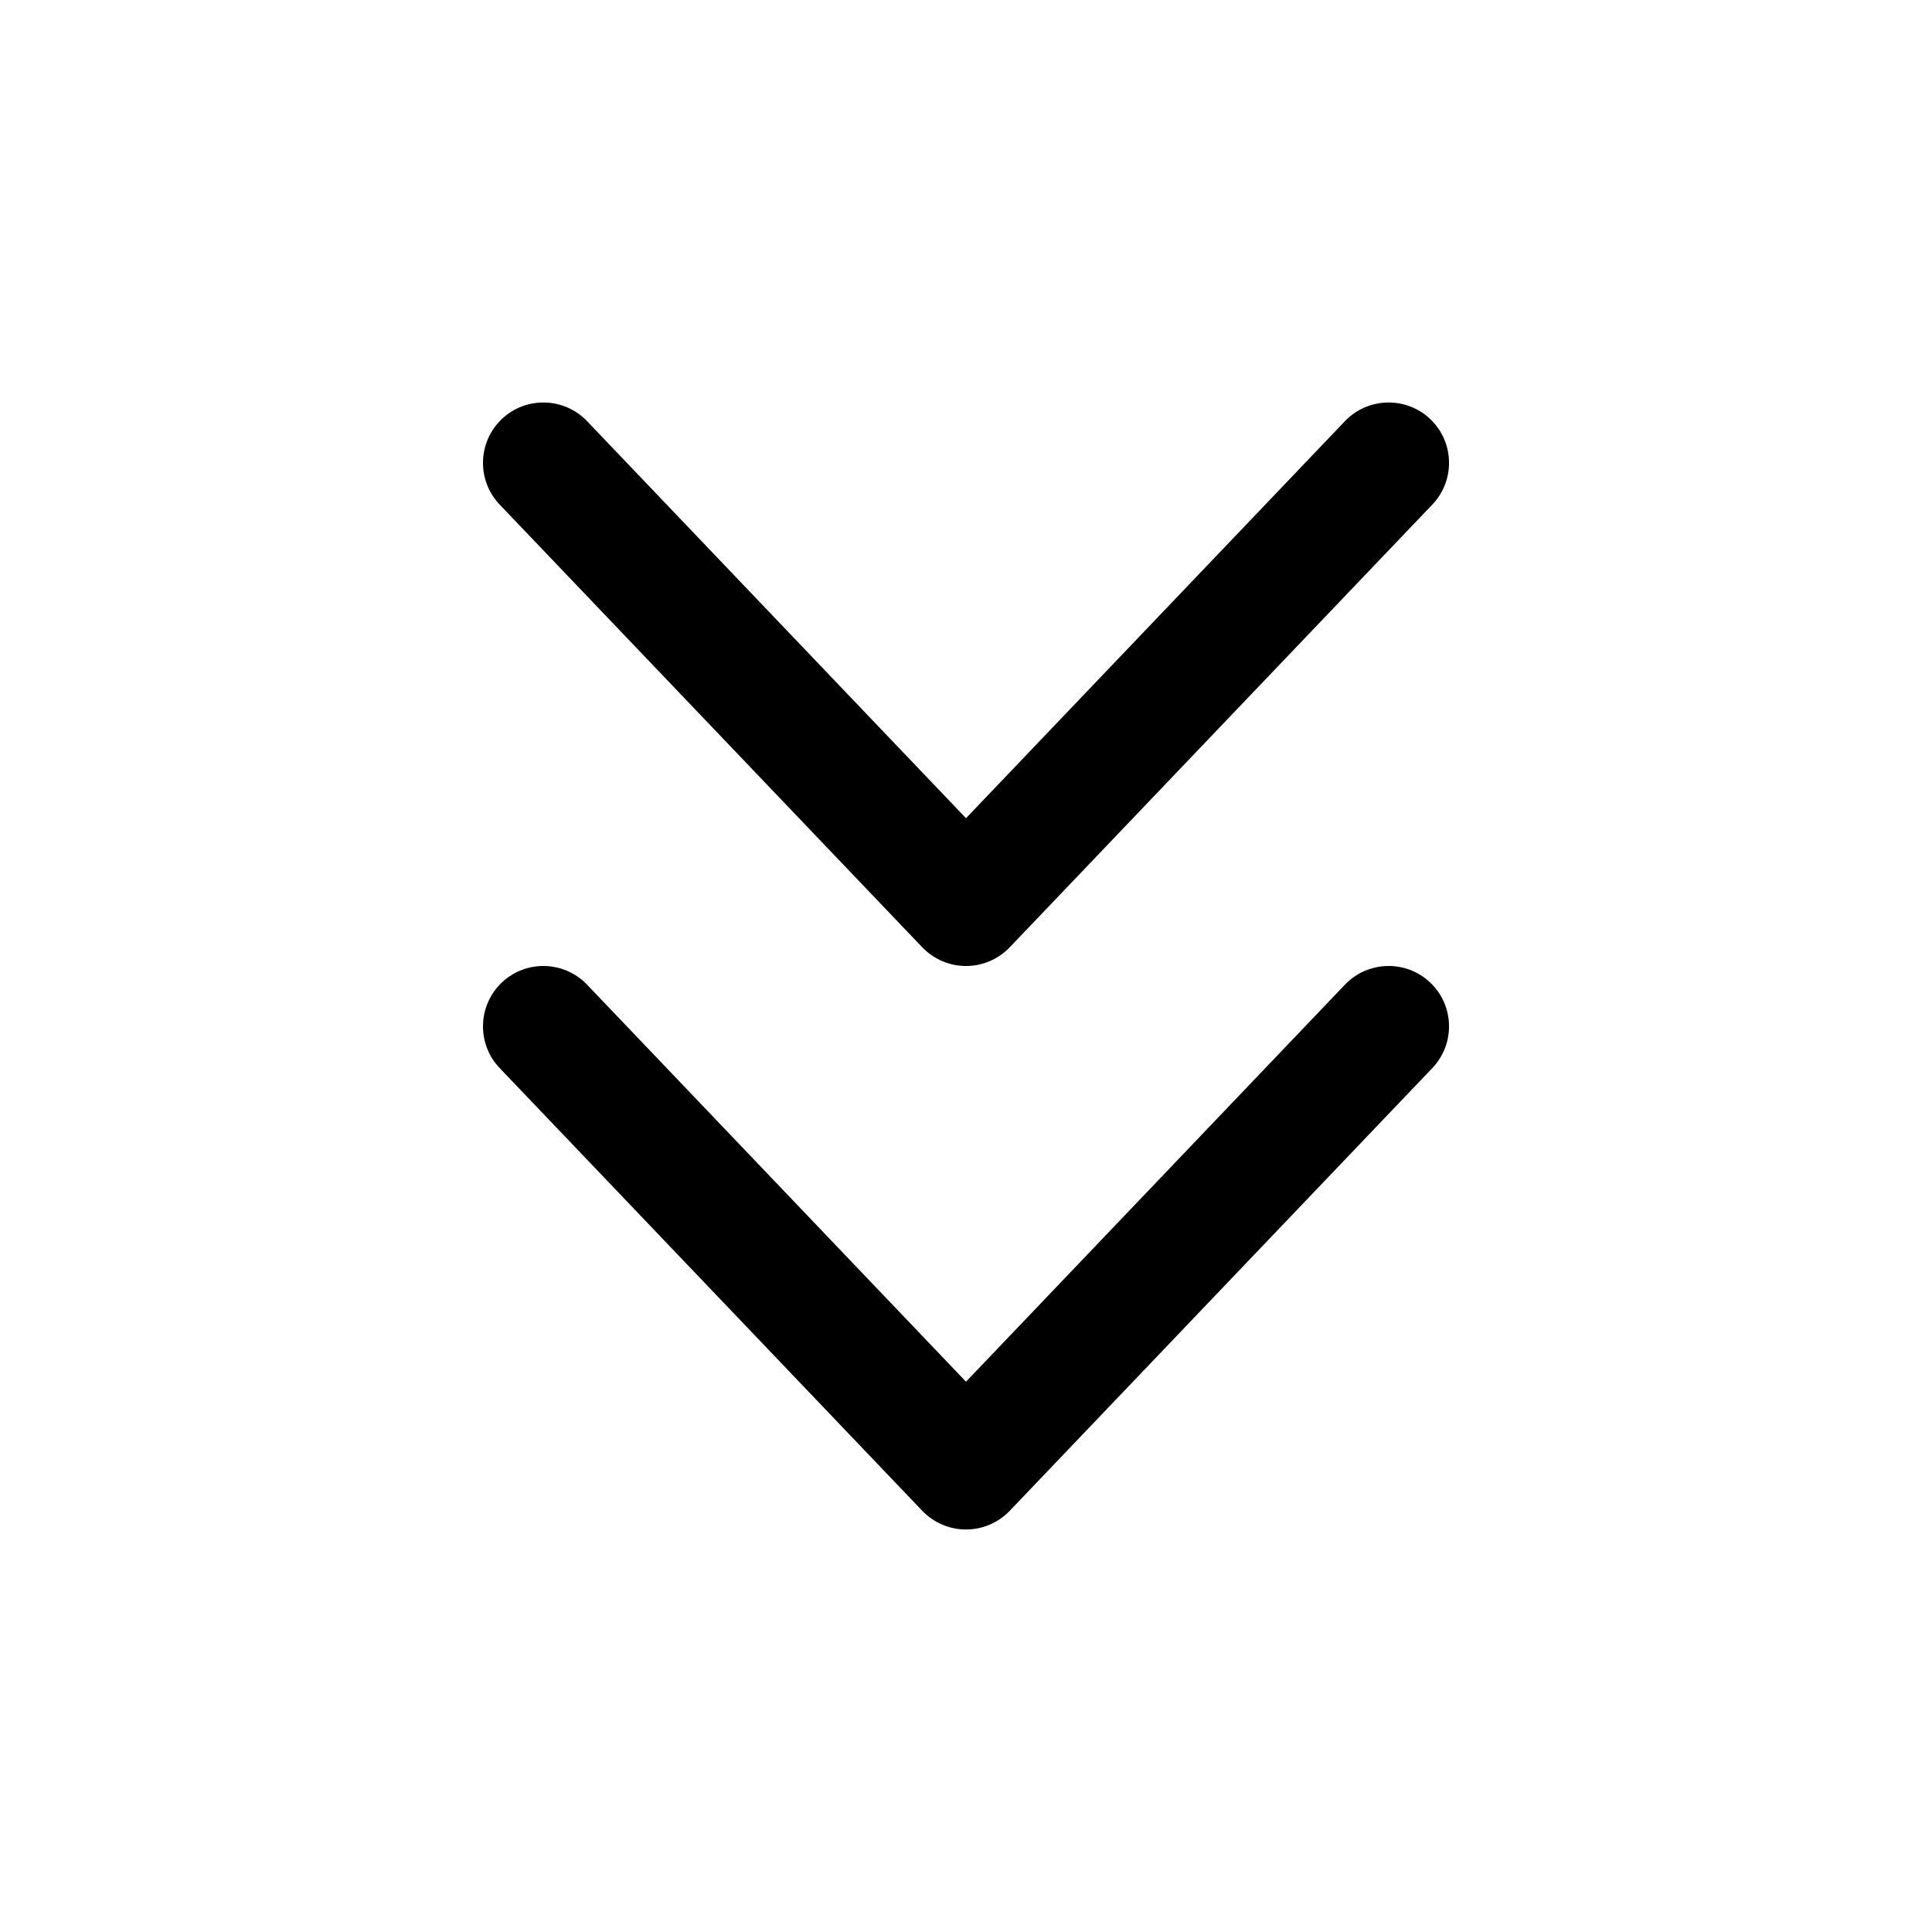 <svg viewBox="0 0 24 24" width="24" height="24" fill="black" xmlns="http://www.w3.org/2000/svg">
 <g transform="translate(6, 5)">
  <path d="M0.232 0.207C0.532 -0.079 1.007 -0.067 1.293 0.232L6 5.164L10.707 0.232C10.993 -0.067 11.468 -0.079 11.768 0.207C12.068 0.493 12.079 0.968 11.793 1.268L6.543 6.768C6.401 6.916 6.205 7 6 7C5.795 7 5.599 6.916 5.457 6.768L0.207 1.268C-0.079 0.968 -0.067 0.493 0.232 0.207Z" fill-rule="EVENODD"></path>
  <path d="M0.232 7.207C0.532 6.921 1.007 6.933 1.293 7.232L6 12.164L10.707 7.232C10.993 6.933 11.468 6.921 11.768 7.207C12.068 7.493 12.079 7.968 11.793 8.268L6.543 13.768C6.401 13.916 6.205 14 6 14C5.795 14 5.599 13.916 5.457 13.768L0.207 8.268C-0.079 7.968 -0.067 7.493 0.232 7.207Z" fill-rule="EVENODD"></path>
 </g>
</svg>